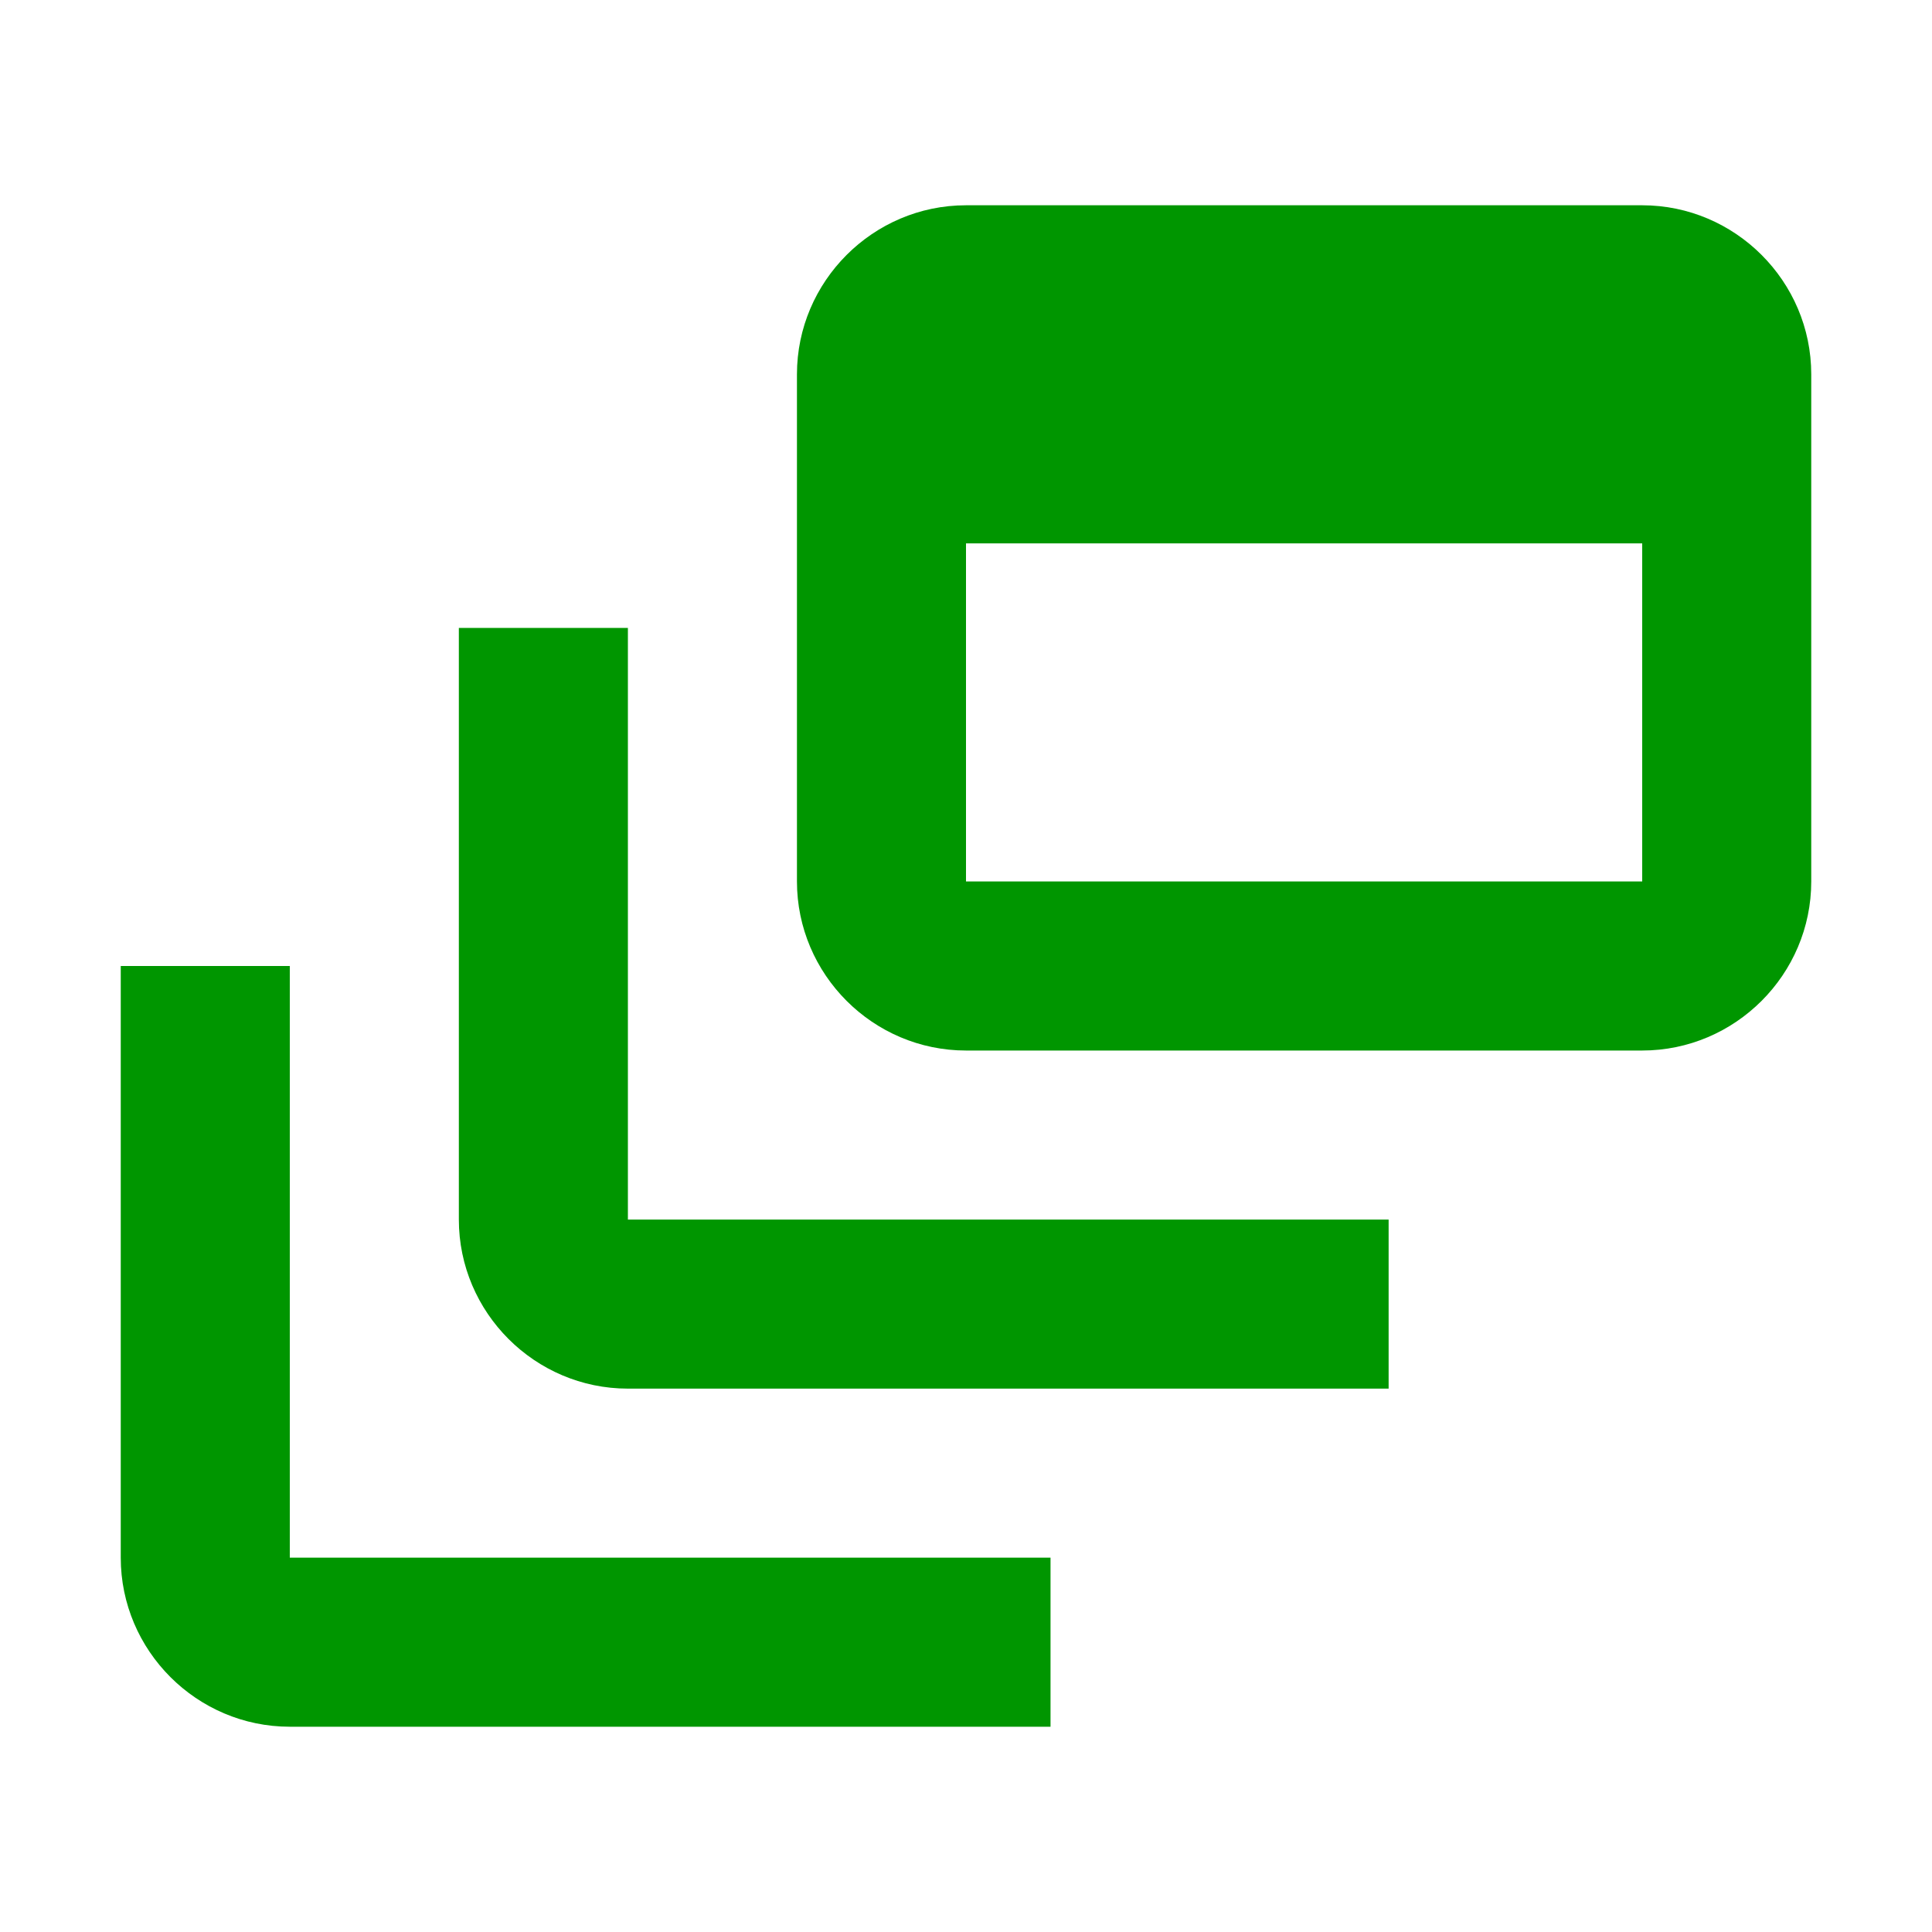 <?xml version="1.0" encoding="UTF-8" standalone="no"?>
<svg
   xmlns="http://www.w3.org/2000/svg"
   id="svg30"
   version="1.1"
   width="16"
   viewBox="0 0 16 16"
   height="16">
  <g
     transform="matrix(0.7,0,0,0.7,-0.4,-0.4)"
     id="g901">
    <path
       d="M 8,8 H 6 v 7 c 0,1.1 0.9,2 2,2 h 9 V 15 H 8 Z"
       id="path8"
       style="fill:#009600;fill-opacity:1" />
    <path
       d="m 20,3 h -8 c -1.1,0 -2,0.9 -2,2 v 6 c 0,1.1 0.9,2 2,2 h 8 c 1.1,0 2,-0.9 2,-2 V 5 C 22,3.9 21.1,3 20,3 Z m 0,8 H 12 V 7 h 8 z"
       id="path10"
       style="fill:#009600;fill-opacity:1" />
    <path
       d="M 4,12 H 2 v 7 c 0,1.1 0.9,2 2,2 h 9 V 19 H 4 Z"
       id="path12"
       style="fill:#009600;fill-opacity:1;stroke-width:1;stroke-miterlimit:4;stroke-dasharray:none" />
  </g>
</svg>
